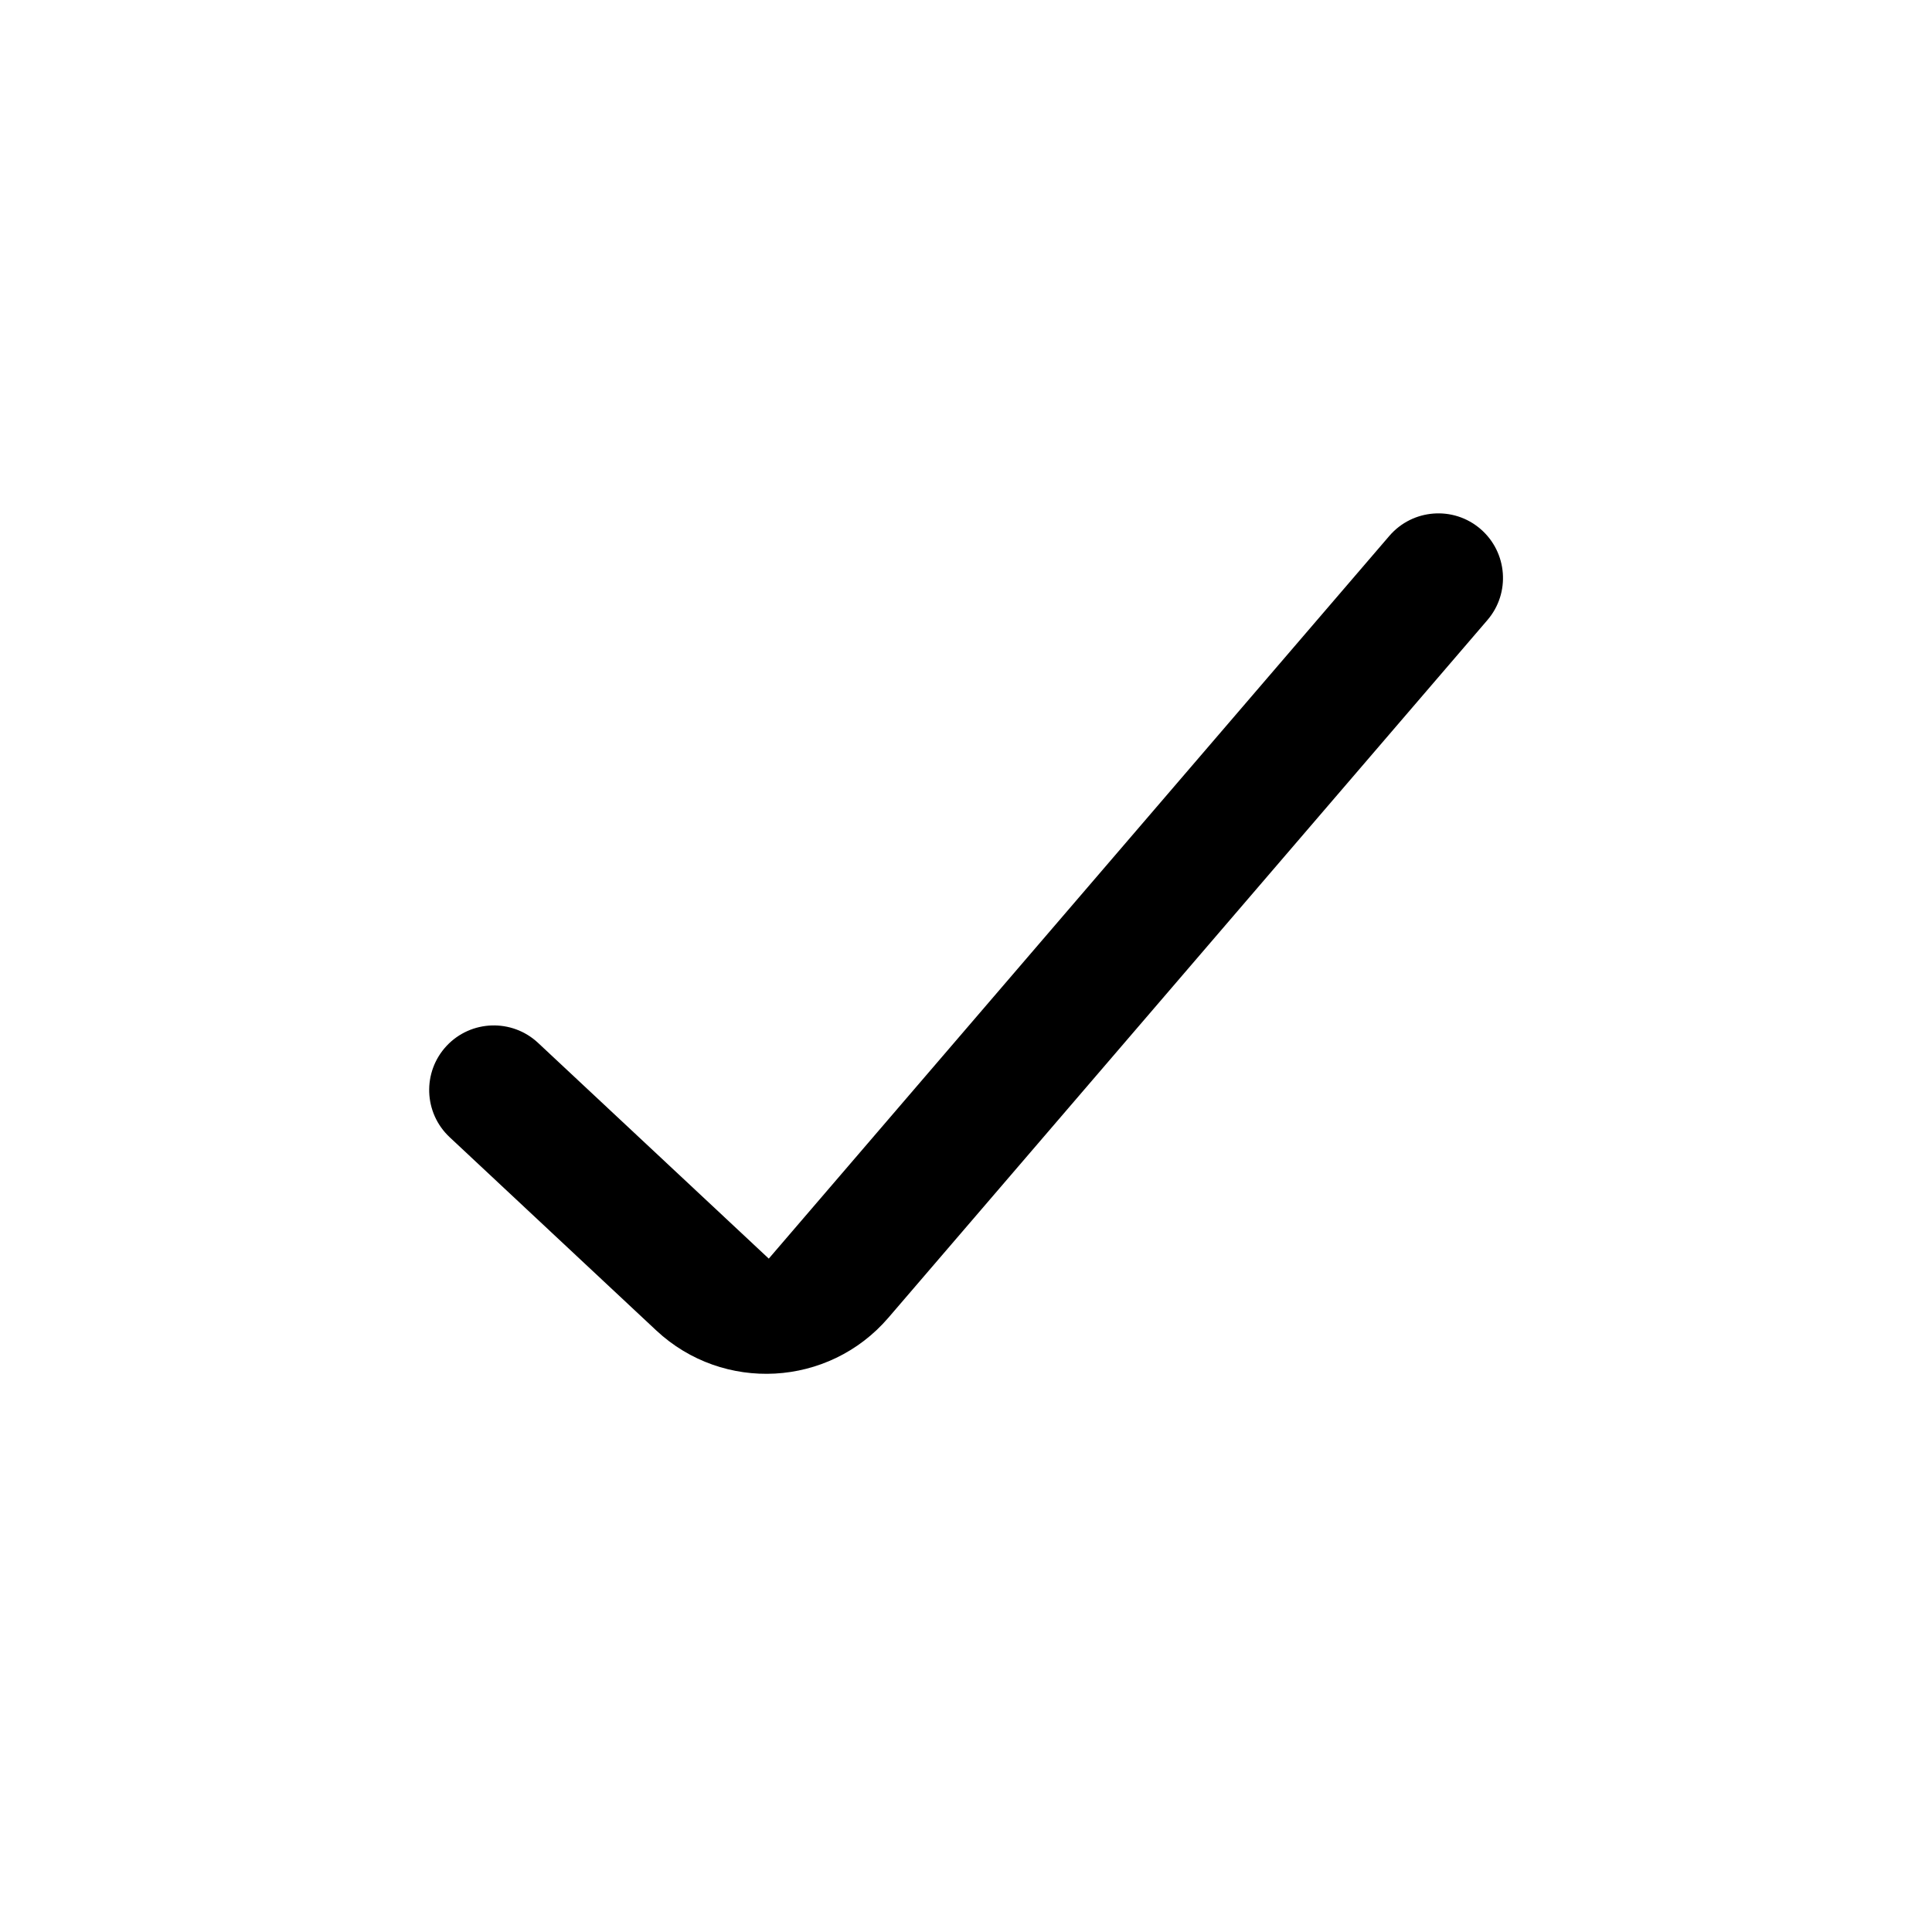 <svg width="24" height="24" viewBox="0 0 24 24" fill="none" xmlns="http://www.w3.org/2000/svg">
<path d="M18.391 6.571C18.055 6.282 17.548 6.321 17.259 6.657L9.55 15.635L6.683 12.954C6.359 12.652 5.851 12.669 5.548 12.992C5.245 13.316 5.262 13.824 5.586 14.127L8.152 16.527C8.984 17.304 10.295 17.232 11.036 16.369L18.477 7.703C18.766 7.367 18.727 6.86 18.391 6.571Z" fill="currentColor"/>
</svg>
